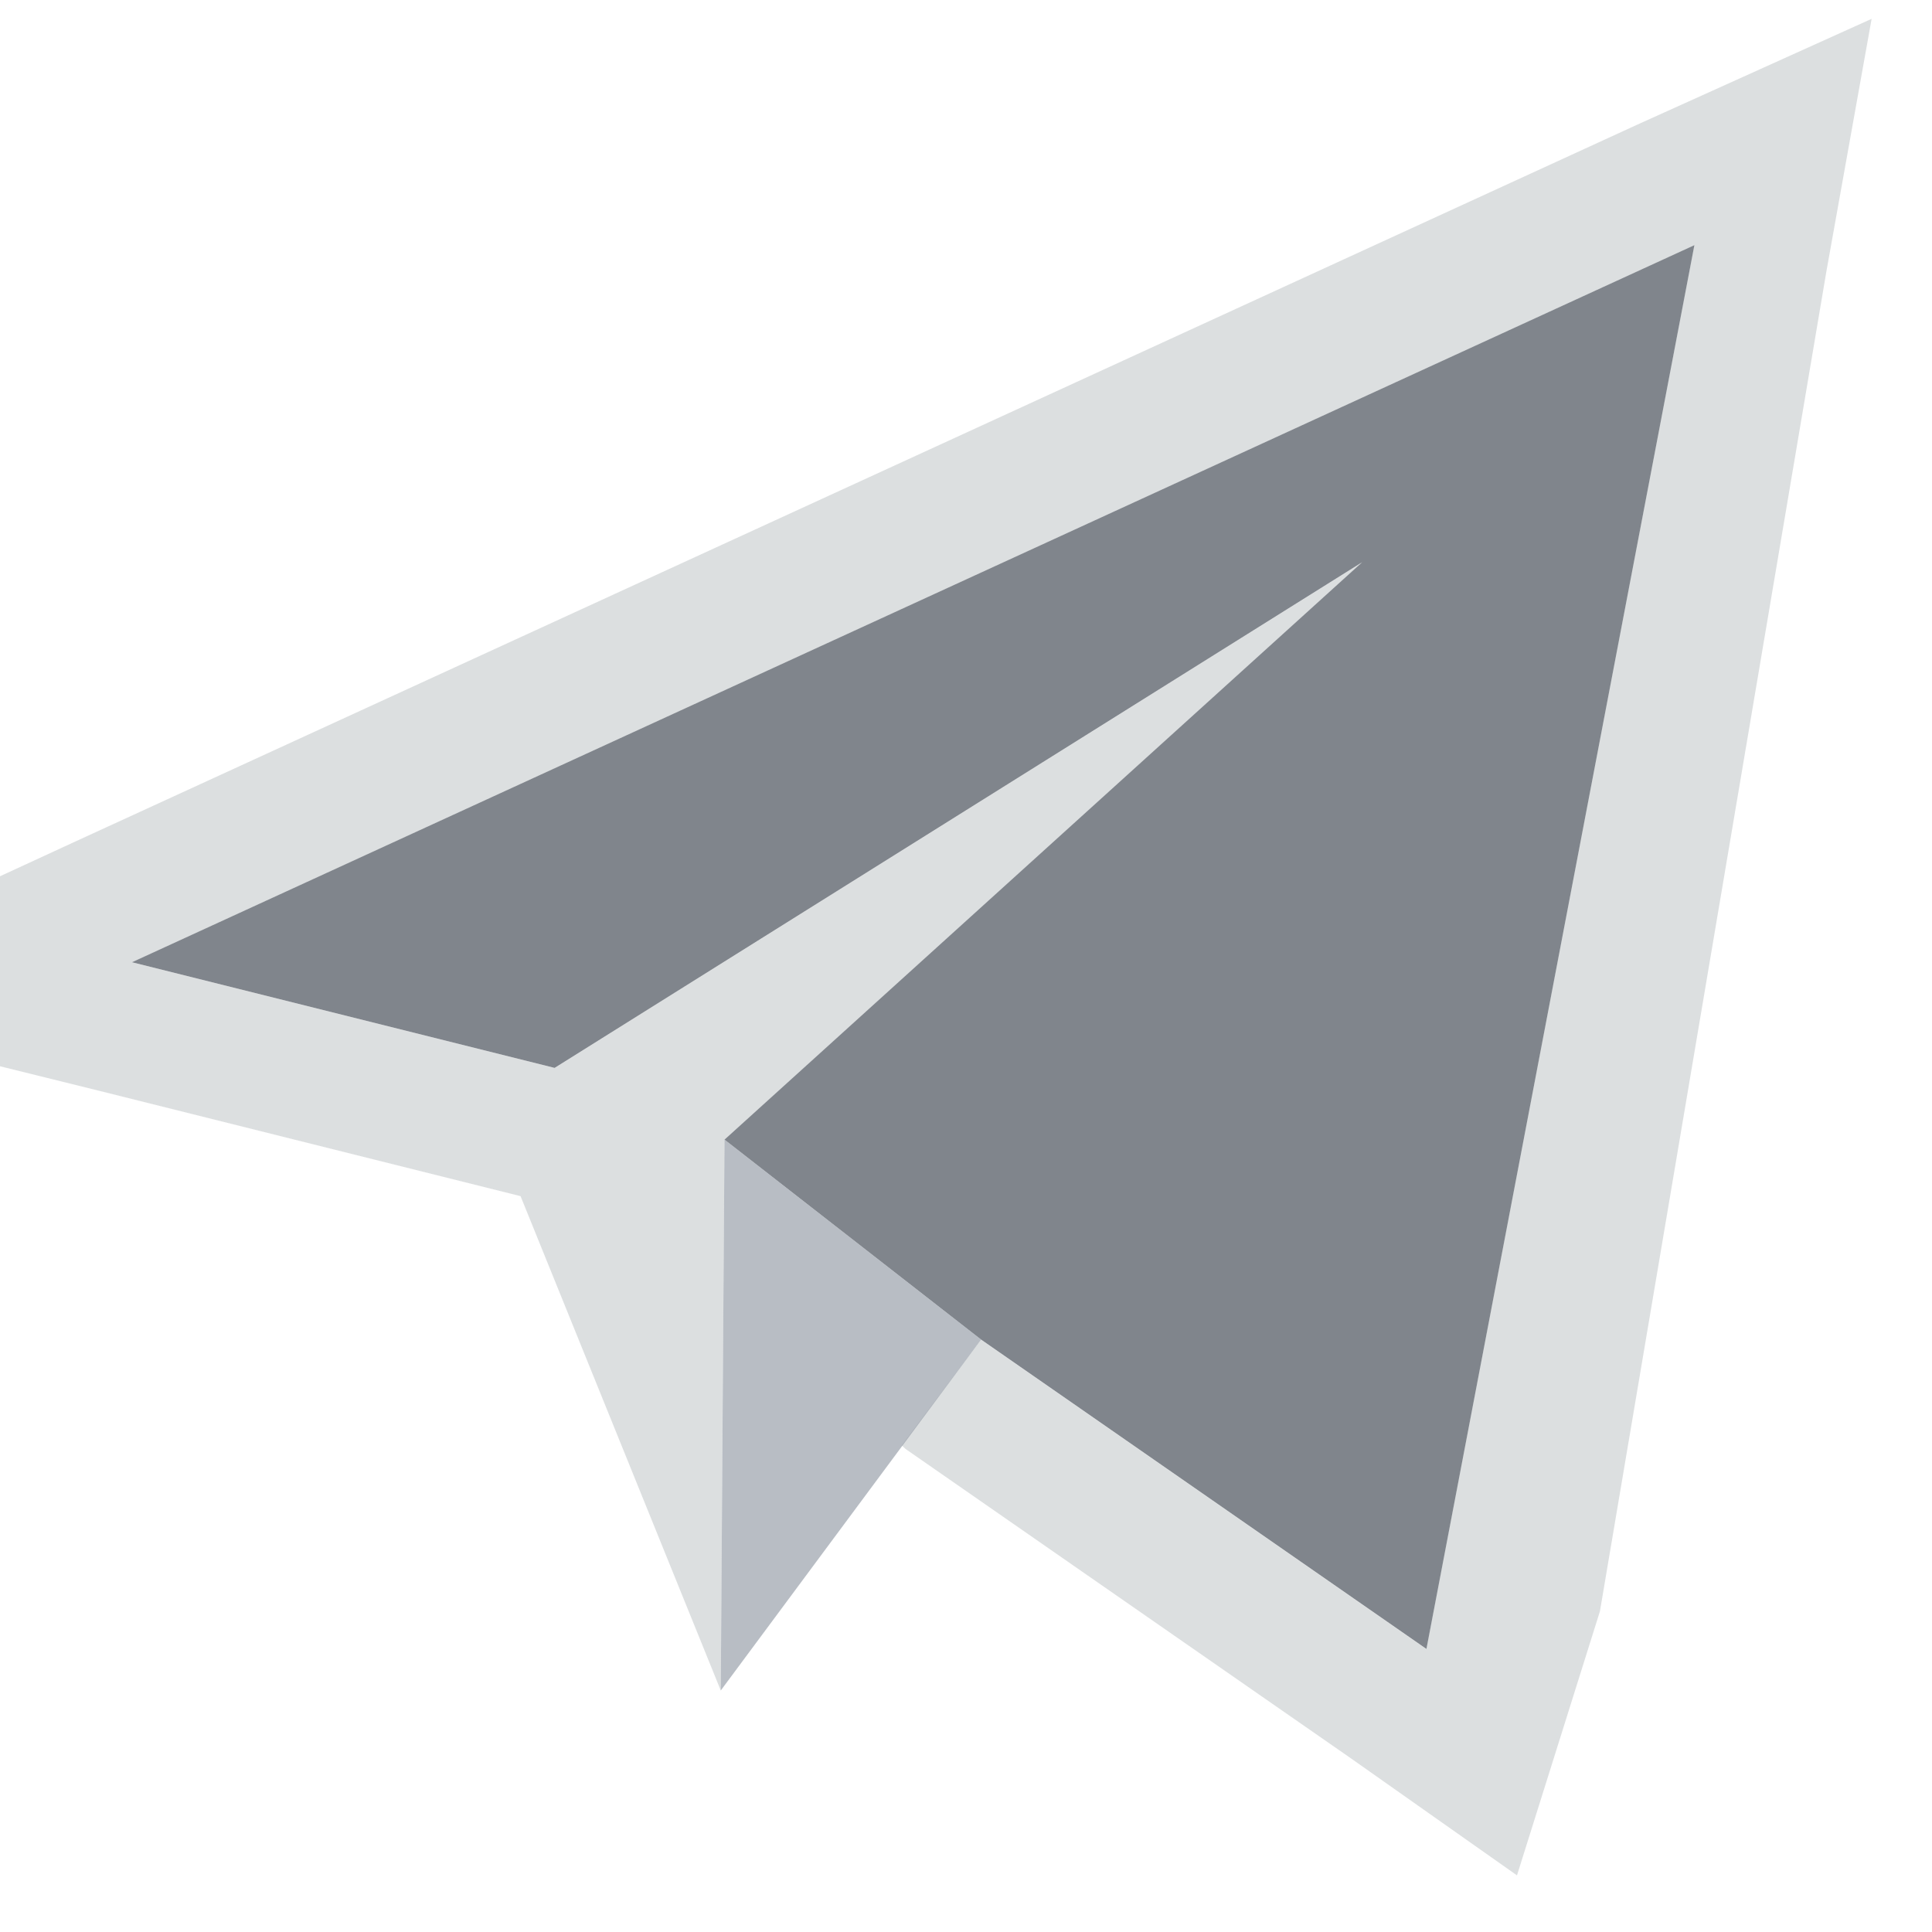 <?xml version="1.0" encoding="UTF-8" standalone="no"?>
<!-- Created with Inkscape (http://www.inkscape.org/) -->

<svg
   xmlns:dc="http://purl.org/dc/elements/1.1/"
   xmlns:cc="http://creativecommons.org/ns#"
   xmlns:rdf="http://www.w3.org/1999/02/22-rdf-syntax-ns#"
   xmlns:svg="http://www.w3.org/2000/svg"
   xmlns="http://www.w3.org/2000/svg"
   xmlns:xlink="http://www.w3.org/1999/xlink"
   xmlns:sodipodi="http://sodipodi.sourceforge.net/DTD/sodipodi-0.dtd"
   xmlns:inkscape="http://www.inkscape.org/namespaces/inkscape"
   version="1.1"
   width="16"
   height="16"
   id="svg2"
   inkscape:version="0.48.3.1 r9886"
   sodipodi:docname="telegram.svg">
  <sodipodi:namedview
     pagecolor="#ffffff"
     bordercolor="#666666"
     borderopacity="1"
     objecttolerance="10"
     gridtolerance="10"
     guidetolerance="10"
     inkscape:pageopacity="0"
     inkscape:pageshadow="2"
     inkscape:window-width="1920"
     inkscape:window-height="1033"
     id="namedview6"
     showgrid="true"
     inkscape:zoom="41.7193"
     inkscape:cx="8.9592402"
     inkscape:cy="6.3031832"
     inkscape:window-x="-10"
     inkscape:window-y="25"
     inkscape:window-maximized="1"
     inkscape:current-layer="svg2"
     inkscape:snap-global="true"
     inkscape:snap-bbox="true"
     inkscape:bbox-paths="true"
     inkscape:bbox-nodes="true"
     inkscape:snap-bbox-edge-midpoints="true"
     inkscape:snap-bbox-midpoints="true"
     inkscape:object-paths="true"
     inkscape:snap-intersection-paths="true"
     inkscape:object-nodes="true"
     inkscape:snap-smooth-nodes="true"
     inkscape:snap-midpoints="true"
     inkscape:snap-object-midpoints="true"
     inkscape:snap-center="true">
    <inkscape:grid
       type="xygrid"
       id="grid2982" />
  </sodipodi:namedview>
  <defs
     id="defs4">
    <radialGradient
       inkscape:collect="always"
       xlink:href="#linearGradient3862"
       id="radialGradient3860"
       gradientUnits="userSpaceOnUse"
       gradientTransform="matrix(5.946709e-8,1.349,-1.241,5.4709719e-8,53.129,-26.368)"
       cx="32.02"
       cy="17.037"
       fx="32.02"
       fy="17.037"
       r="32" />
    <linearGradient
       id="linearGradient3862">
      <stop
         id="stop3864"
         style="stop-color:#f0f1f4;stop-opacity:1"
         offset="0" />
      <stop
         id="stop3866"
         style="stop-color:#bcc1ce;stop-opacity:1"
         offset="1" />
    </linearGradient>
  </defs>
  <path
     style="font-size:medium;font-style:normal;font-variant:normal;font-weight:normal;font-stretch:normal;text-indent:0;text-align:start;text-decoration:none;line-height:normal;letter-spacing:normal;word-spacing:normal;text-transform:none;direction:ltr;block-progression:tb;writing-mode:lr-tb;text-anchor:start;baseline-shift:baseline;color:#000000;fill:#d1d4d6;fill-opacity:0.743;fill-rule:nonzero;stroke:none;stroke-width:2;marker:none;visibility:visible;display:inline;overflow:visible;enable-background:accumulate;font-family:Sans;-inkscape-font-specification:Sans"
     d="m 15.5,0.156 -1.938,0.875 -12.938,5.938 -2.844,1.312 3.031,0.75 3.5,0.875 L 5.969,14 6,9.438 l 5.281,-4.781 -6.688,4.188 -3.5,-0.875 12.938,-5.938 -2.219,11.625 -3.688,-2.562 -0.656,0.875 L 7.5,12 l 3.688,2.562 1.375,0.969 L 13.25,13.344 15.125,2.25 z"
     id="path3019"
     inkscape:connector-curvature="0"
     sodipodi:nodetypes="ccccccccccccccccccccc" />
  <path
     id="path3818"
     d="m 14.031,2.031 -12.938,5.938 3.5,0.875 6.688,-4.188 L 6,9.438 l 2.125,1.656 3.688,2.562 2.219,-11.625 z"
     style="color:#000000;fill:#434a55;fill-opacity:0.675;fill-rule:nonzero;stroke:none;stroke-width:1;marker:none;visibility:visible;display:inline;overflow:visible;enable-background:accumulate"
     inkscape:connector-curvature="0" />
  <path
     style="color:#000000;fill:#8a929e;fill-opacity:0.609;fill-rule:nonzero;stroke:none;stroke-width:1;marker:none;visibility:visible;display:inline;overflow:visible;enable-background:accumulate"
     d="M 5.969,14 6,9.438 8.125,11.094 z"
     id="path3833"
     inkscape:connector-curvature="0" />
</svg>
